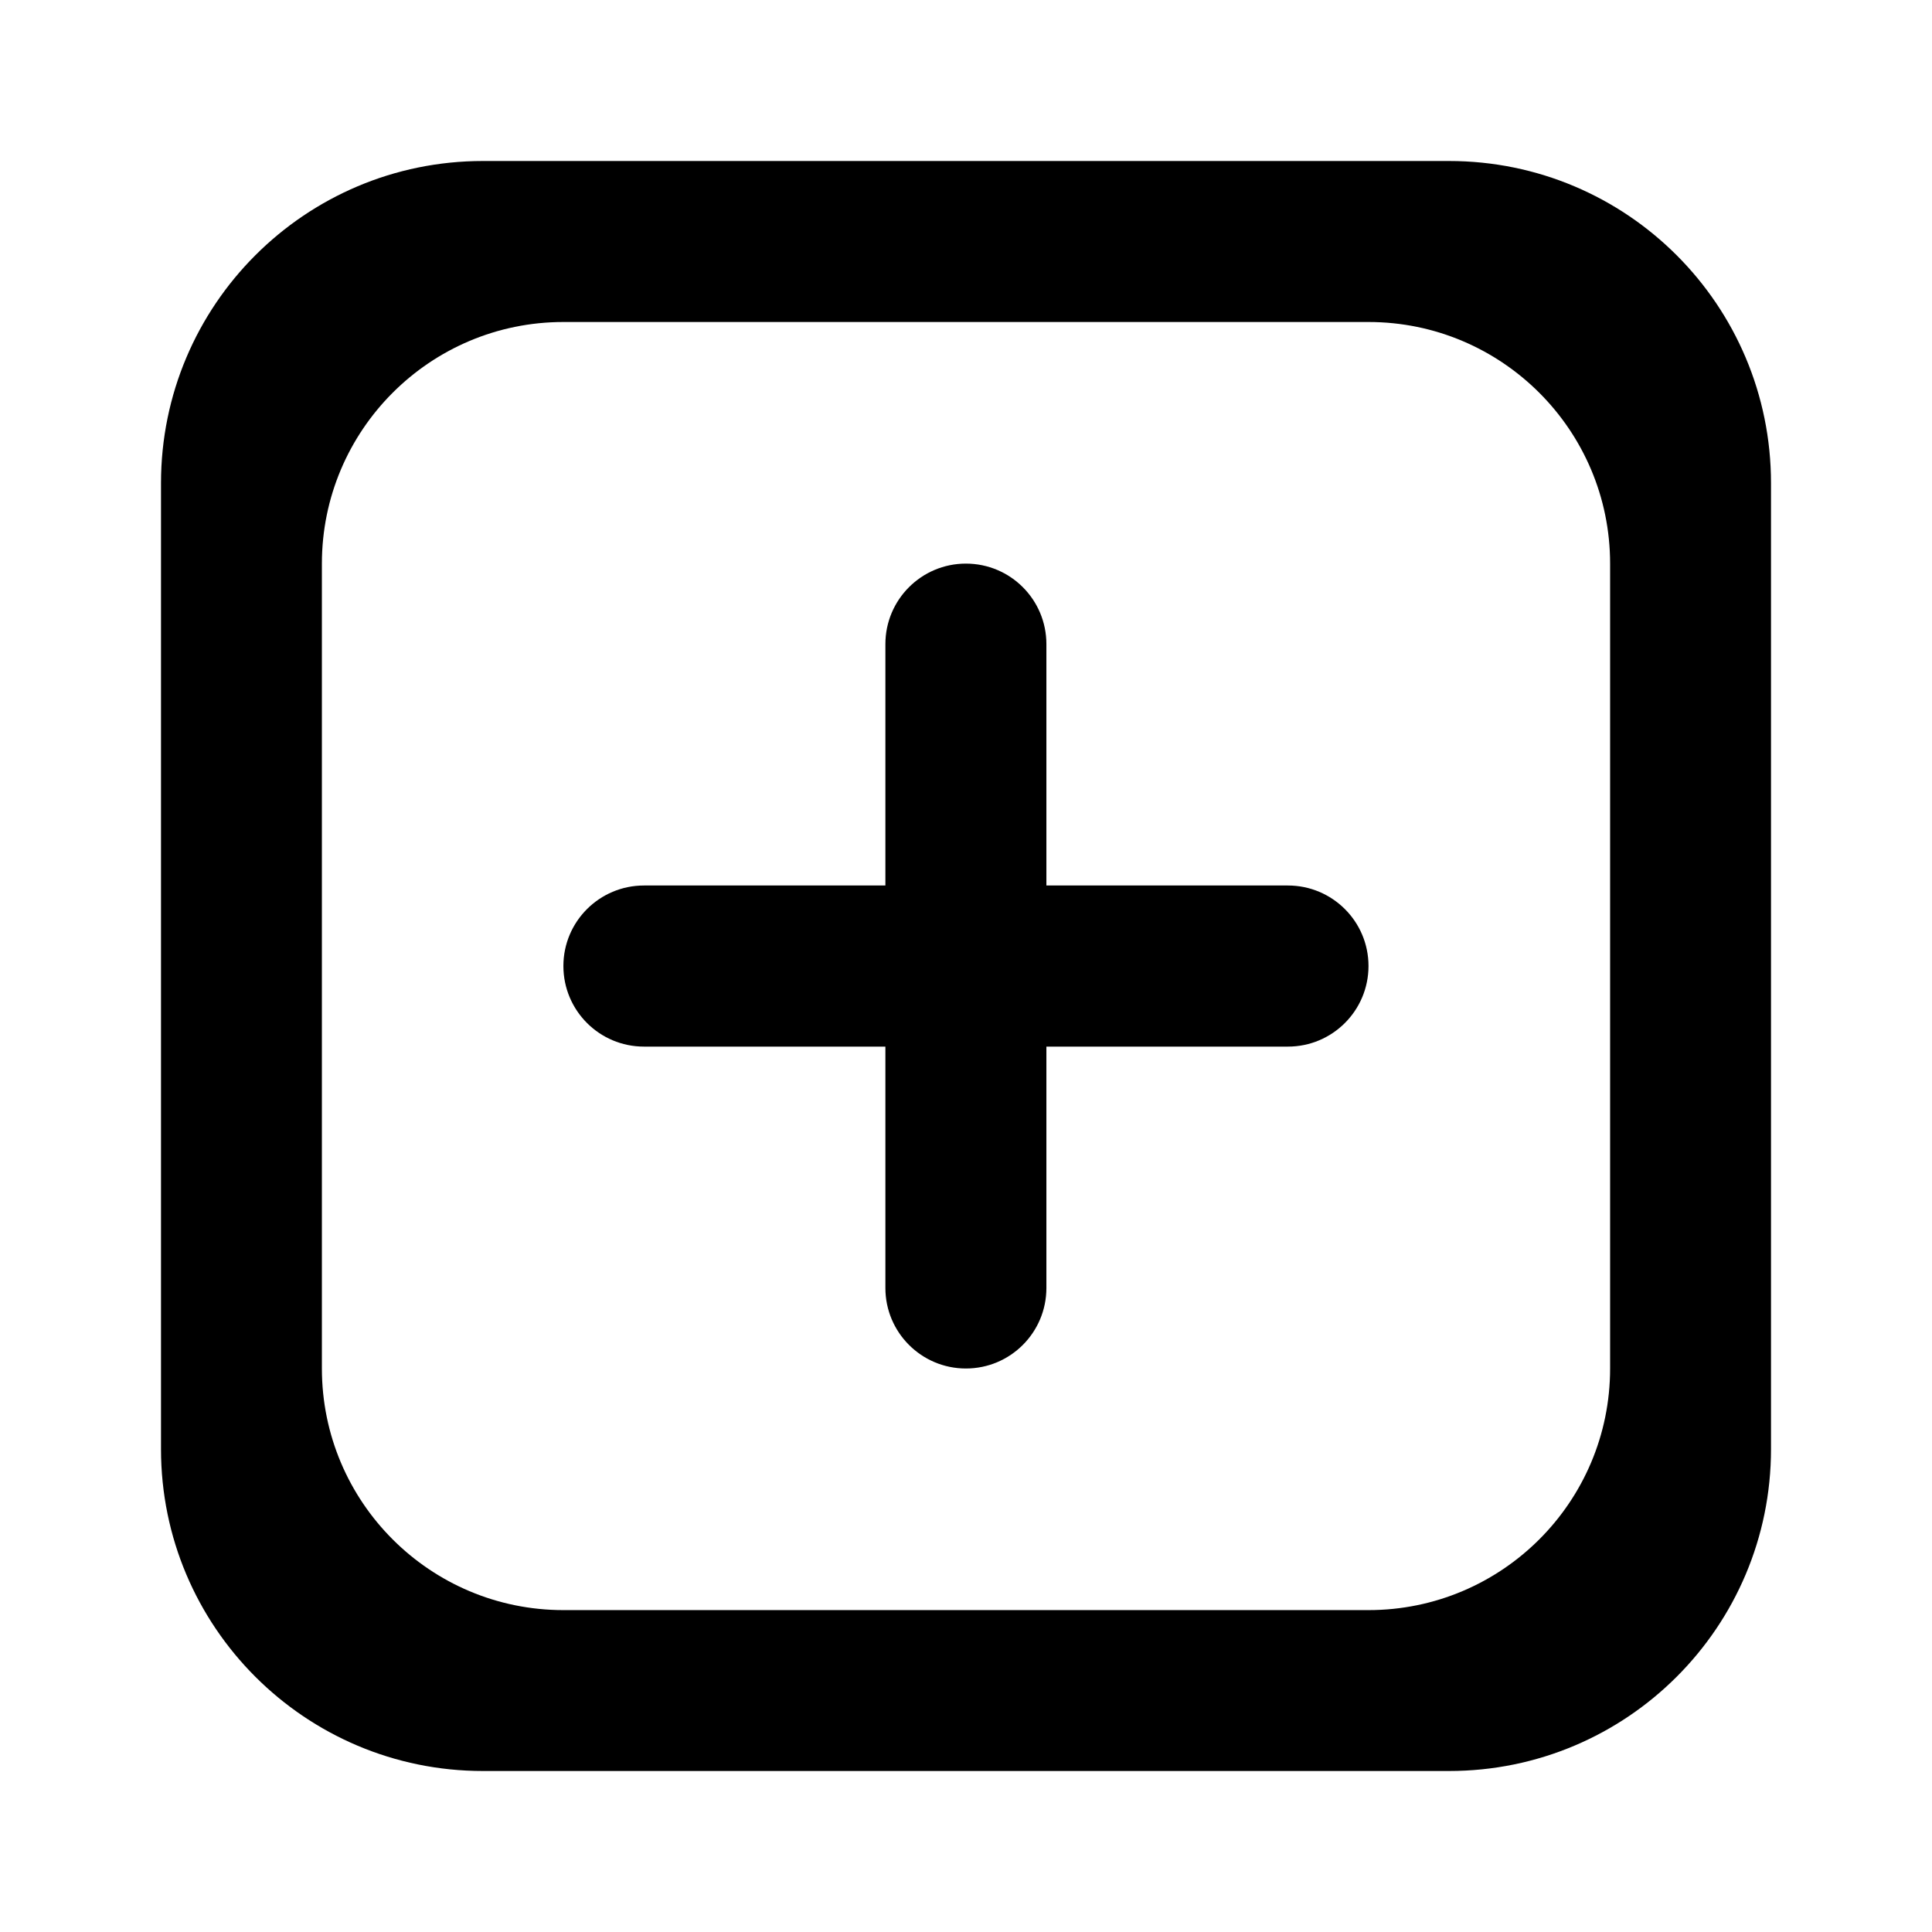 <svg xmlns="http://www.w3.org/2000/svg" width="18" height="18" viewBox="0 0 18 18" fill="currentColor">
<path d="M13.5 16.5H4.499C2.843 16.5 1.5 15.157 1.5 13.501V4.501C1.5 2.843 2.843 1.5 4.499 1.5H13.5C15.158 1.5 16.5 2.843 16.5 4.501V13.501C16.5 15.157 15.158 16.5 13.5 16.5ZM15.001 5.251C15.001 4.008 13.992 3 12.75 3H5.249C4.007 3 2.999 4.008 2.999 5.251V12.75C2.999 13.994 4.007 15.001 5.249 15.001H12.75C13.992 15.001 15.001 13.994 15.001 12.75V5.251ZM9.749 12C9.749 12.414 9.414 12.75 8.999 12.75C8.585 12.75 8.249 12.414 8.249 12V9.751H6C5.585 9.751 5.249 9.415 5.249 9C5.249 8.586 5.585 8.25 6 8.25H8.249V6.001C8.249 5.587 8.585 5.251 8.999 5.251C9.414 5.251 9.749 5.587 9.749 6.001V8.25H11.999C12.414 8.25 12.75 8.586 12.75 9C12.75 9.415 12.414 9.751 11.999 9.751H9.749V12Z" fill="currentColor"/>
</svg>
